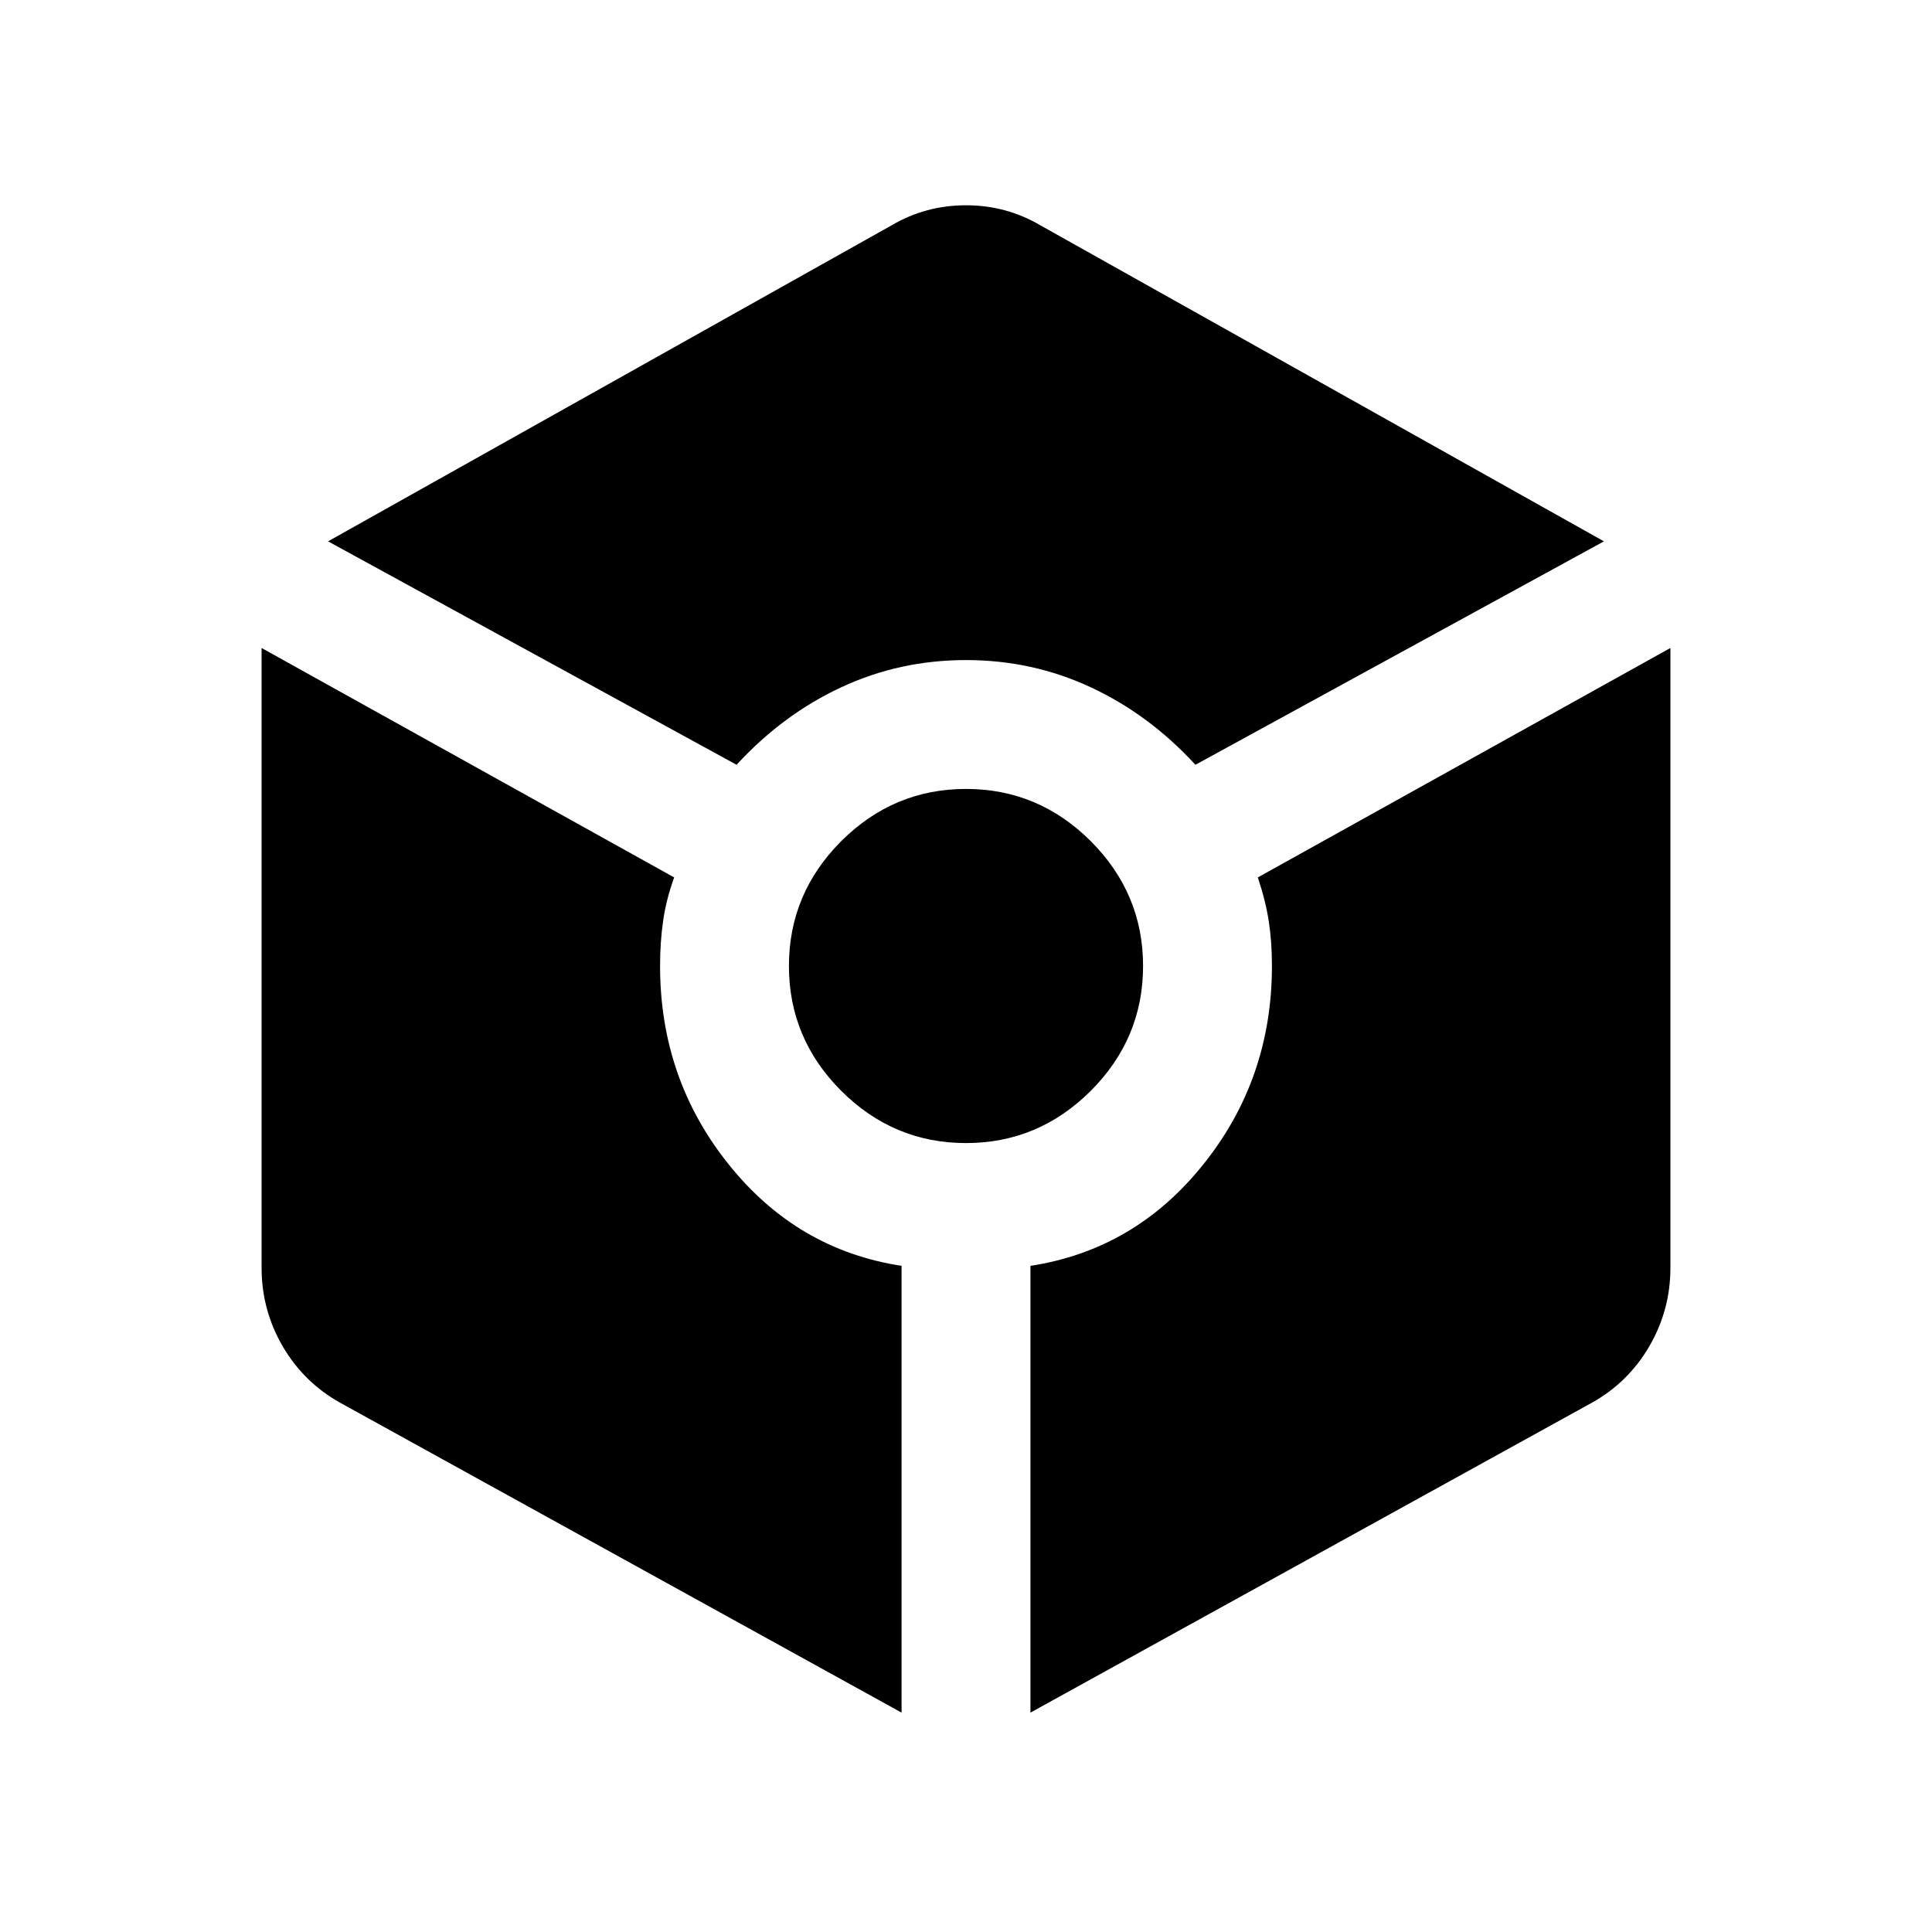 <svg xmlns="http://www.w3.org/2000/svg" height="20" width="20"><path d="M7.625 7.917 3.396 5.604l5.833-3.271q.354-.208.771-.208.417 0 .771.208l5.833 3.271-4.229 2.313q-.479-.521-1.083-.802-.604-.282-1.292-.282-.688 0-1.292.282-.604.281-1.083.802Zm1.708 9.812-5.812-3.208q-.375-.209-.594-.583-.219-.376-.219-.813V6.708l4.271 2.375q-.083.229-.114.448-.032.219-.032.469 0 1.167.709 2.052.708.886 1.791 1.052ZM10 11.833q-.75 0-1.292-.541-.541-.542-.541-1.292t.541-1.292Q9.25 8.167 10 8.167t1.292.541q.541.542.541 1.292t-.541 1.292q-.542.541-1.292.541Zm.667 5.896v-4.625q1.083-.166 1.791-1.052.709-.885.709-2.052 0-.25-.032-.458-.031-.209-.114-.459l4.271-2.375v6.417q0 .437-.219.813-.219.374-.594.583Z"/></svg>